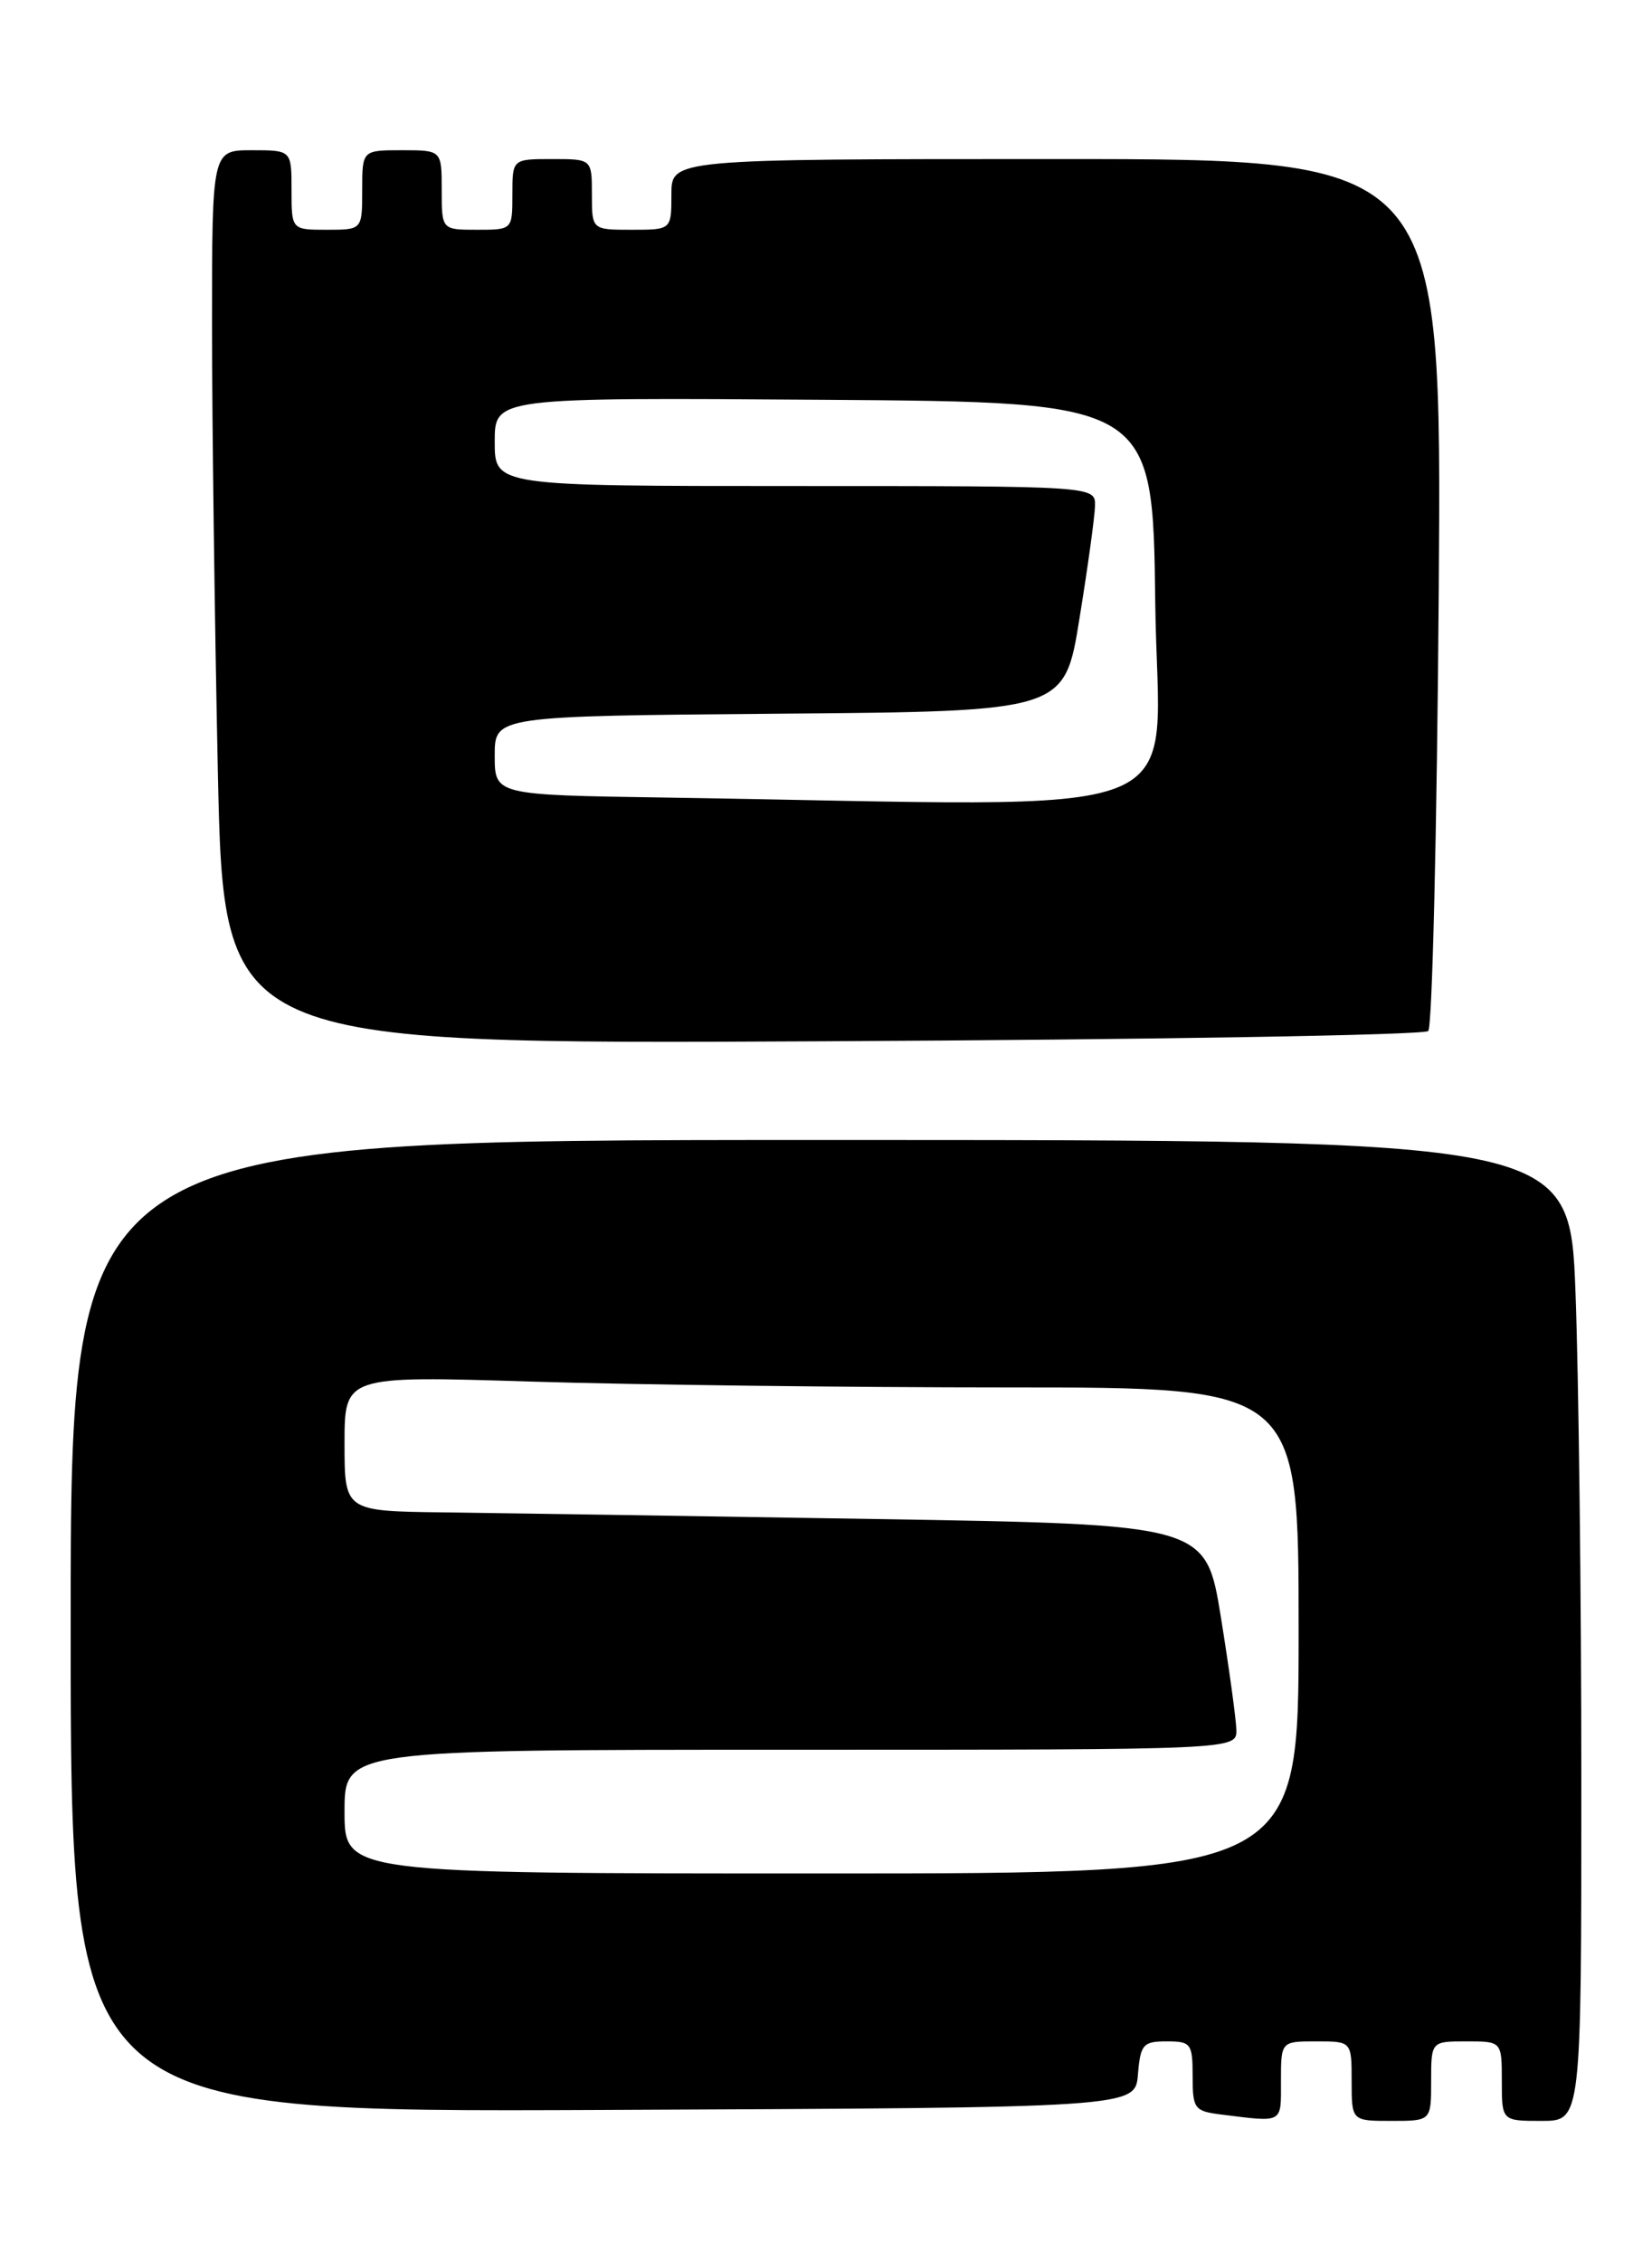 <?xml version="1.0" encoding="UTF-8" standalone="no"?>
<!DOCTYPE svg PUBLIC "-//W3C//DTD SVG 1.1//EN" "http://www.w3.org/Graphics/SVG/1.1/DTD/svg11.dtd" >
<svg xmlns="http://www.w3.org/2000/svg" xmlns:xlink="http://www.w3.org/1999/xlink" version="1.1" viewBox="0 0 187 256">
 <g >
 <path fill="currentColor"
d=" M 145.00 235.50 C 145.00 231.00 145.00 231.00 149.00 231.00 C 153.00 231.00 153.00 231.00 153.00 235.50 C 153.00 240.00 153.00 240.00 157.50 240.00 C 162.00 240.00 162.00 240.00 162.00 235.50 C 162.00 231.00 162.00 231.00 166.00 231.00 C 170.00 231.00 170.00 231.00 170.00 235.50 C 170.00 240.00 170.00 240.00 174.50 240.00 C 179.00 240.00 179.00 240.00 179.00 201.75 C 179.00 180.71 178.70 155.74 178.34 146.25 C 177.69 129.00 177.69 129.00 92.84 129.00 C 8.00 129.00 8.00 129.00 8.00 184.01 C 8.00 239.02 8.00 239.02 68.25 238.76 C 128.50 238.50 128.50 238.50 128.81 234.75 C 129.09 231.34 129.39 231.00 132.06 231.00 C 134.82 231.00 135.00 231.25 135.00 234.94 C 135.00 238.63 135.20 238.90 138.25 239.28 C 145.34 240.16 145.00 240.34 145.00 235.50 Z  M 161.67 116.67 C 162.13 116.21 162.66 93.82 162.86 66.92 C 163.21 18.00 163.21 18.00 119.61 18.00 C 76.00 18.00 76.00 18.00 76.00 22.00 C 76.00 26.00 76.00 26.00 71.50 26.00 C 67.00 26.00 67.00 26.00 67.00 22.00 C 67.00 18.00 67.00 18.00 62.50 18.00 C 58.00 18.00 58.00 18.00 58.00 22.00 C 58.00 26.00 58.00 26.00 54.00 26.00 C 50.00 26.00 50.00 26.00 50.00 21.50 C 50.00 17.00 50.00 17.00 45.50 17.00 C 41.00 17.00 41.00 17.00 41.00 21.50 C 41.00 26.00 41.00 26.00 37.00 26.00 C 33.00 26.00 33.00 26.00 33.00 21.50 C 33.00 17.00 33.00 17.00 28.50 17.00 C 24.00 17.00 24.00 17.00 24.00 36.75 C 24.00 47.61 24.30 70.37 24.66 87.33 C 25.33 118.17 25.33 118.17 93.08 117.83 C 130.35 117.65 161.21 117.13 161.67 116.67 Z  M 39.00 205.00 C 39.00 198.00 39.00 198.00 89.50 198.00 C 140.00 198.00 140.00 198.00 139.95 195.75 C 139.92 194.51 139.13 188.78 138.20 183.00 C 136.50 172.50 136.50 172.50 99.00 171.89 C 78.37 171.55 56.44 171.22 50.25 171.14 C 39.00 171.00 39.00 171.00 39.00 163.34 C 39.00 155.68 39.00 155.68 60.16 156.34 C 71.80 156.70 96.10 157.00 114.16 157.00 C 147.00 157.00 147.00 157.00 147.00 184.50 C 147.00 212.00 147.00 212.00 93.00 212.00 C 39.00 212.00 39.00 212.00 39.00 205.00 Z  M 75.25 90.25 C 56.00 89.96 56.00 89.96 56.00 85.49 C 56.00 81.03 56.00 81.03 88.25 80.76 C 120.50 80.50 120.50 80.50 122.19 70.00 C 123.13 64.22 123.92 58.49 123.95 57.25 C 124.00 55.00 124.00 55.00 90.00 55.00 C 56.00 55.00 56.00 55.00 56.00 49.99 C 56.00 44.98 56.00 44.98 93.25 45.24 C 130.50 45.50 130.50 45.50 130.77 68.25 C 131.07 93.69 137.35 91.20 75.25 90.25 Z "/>
</g>
</svg>